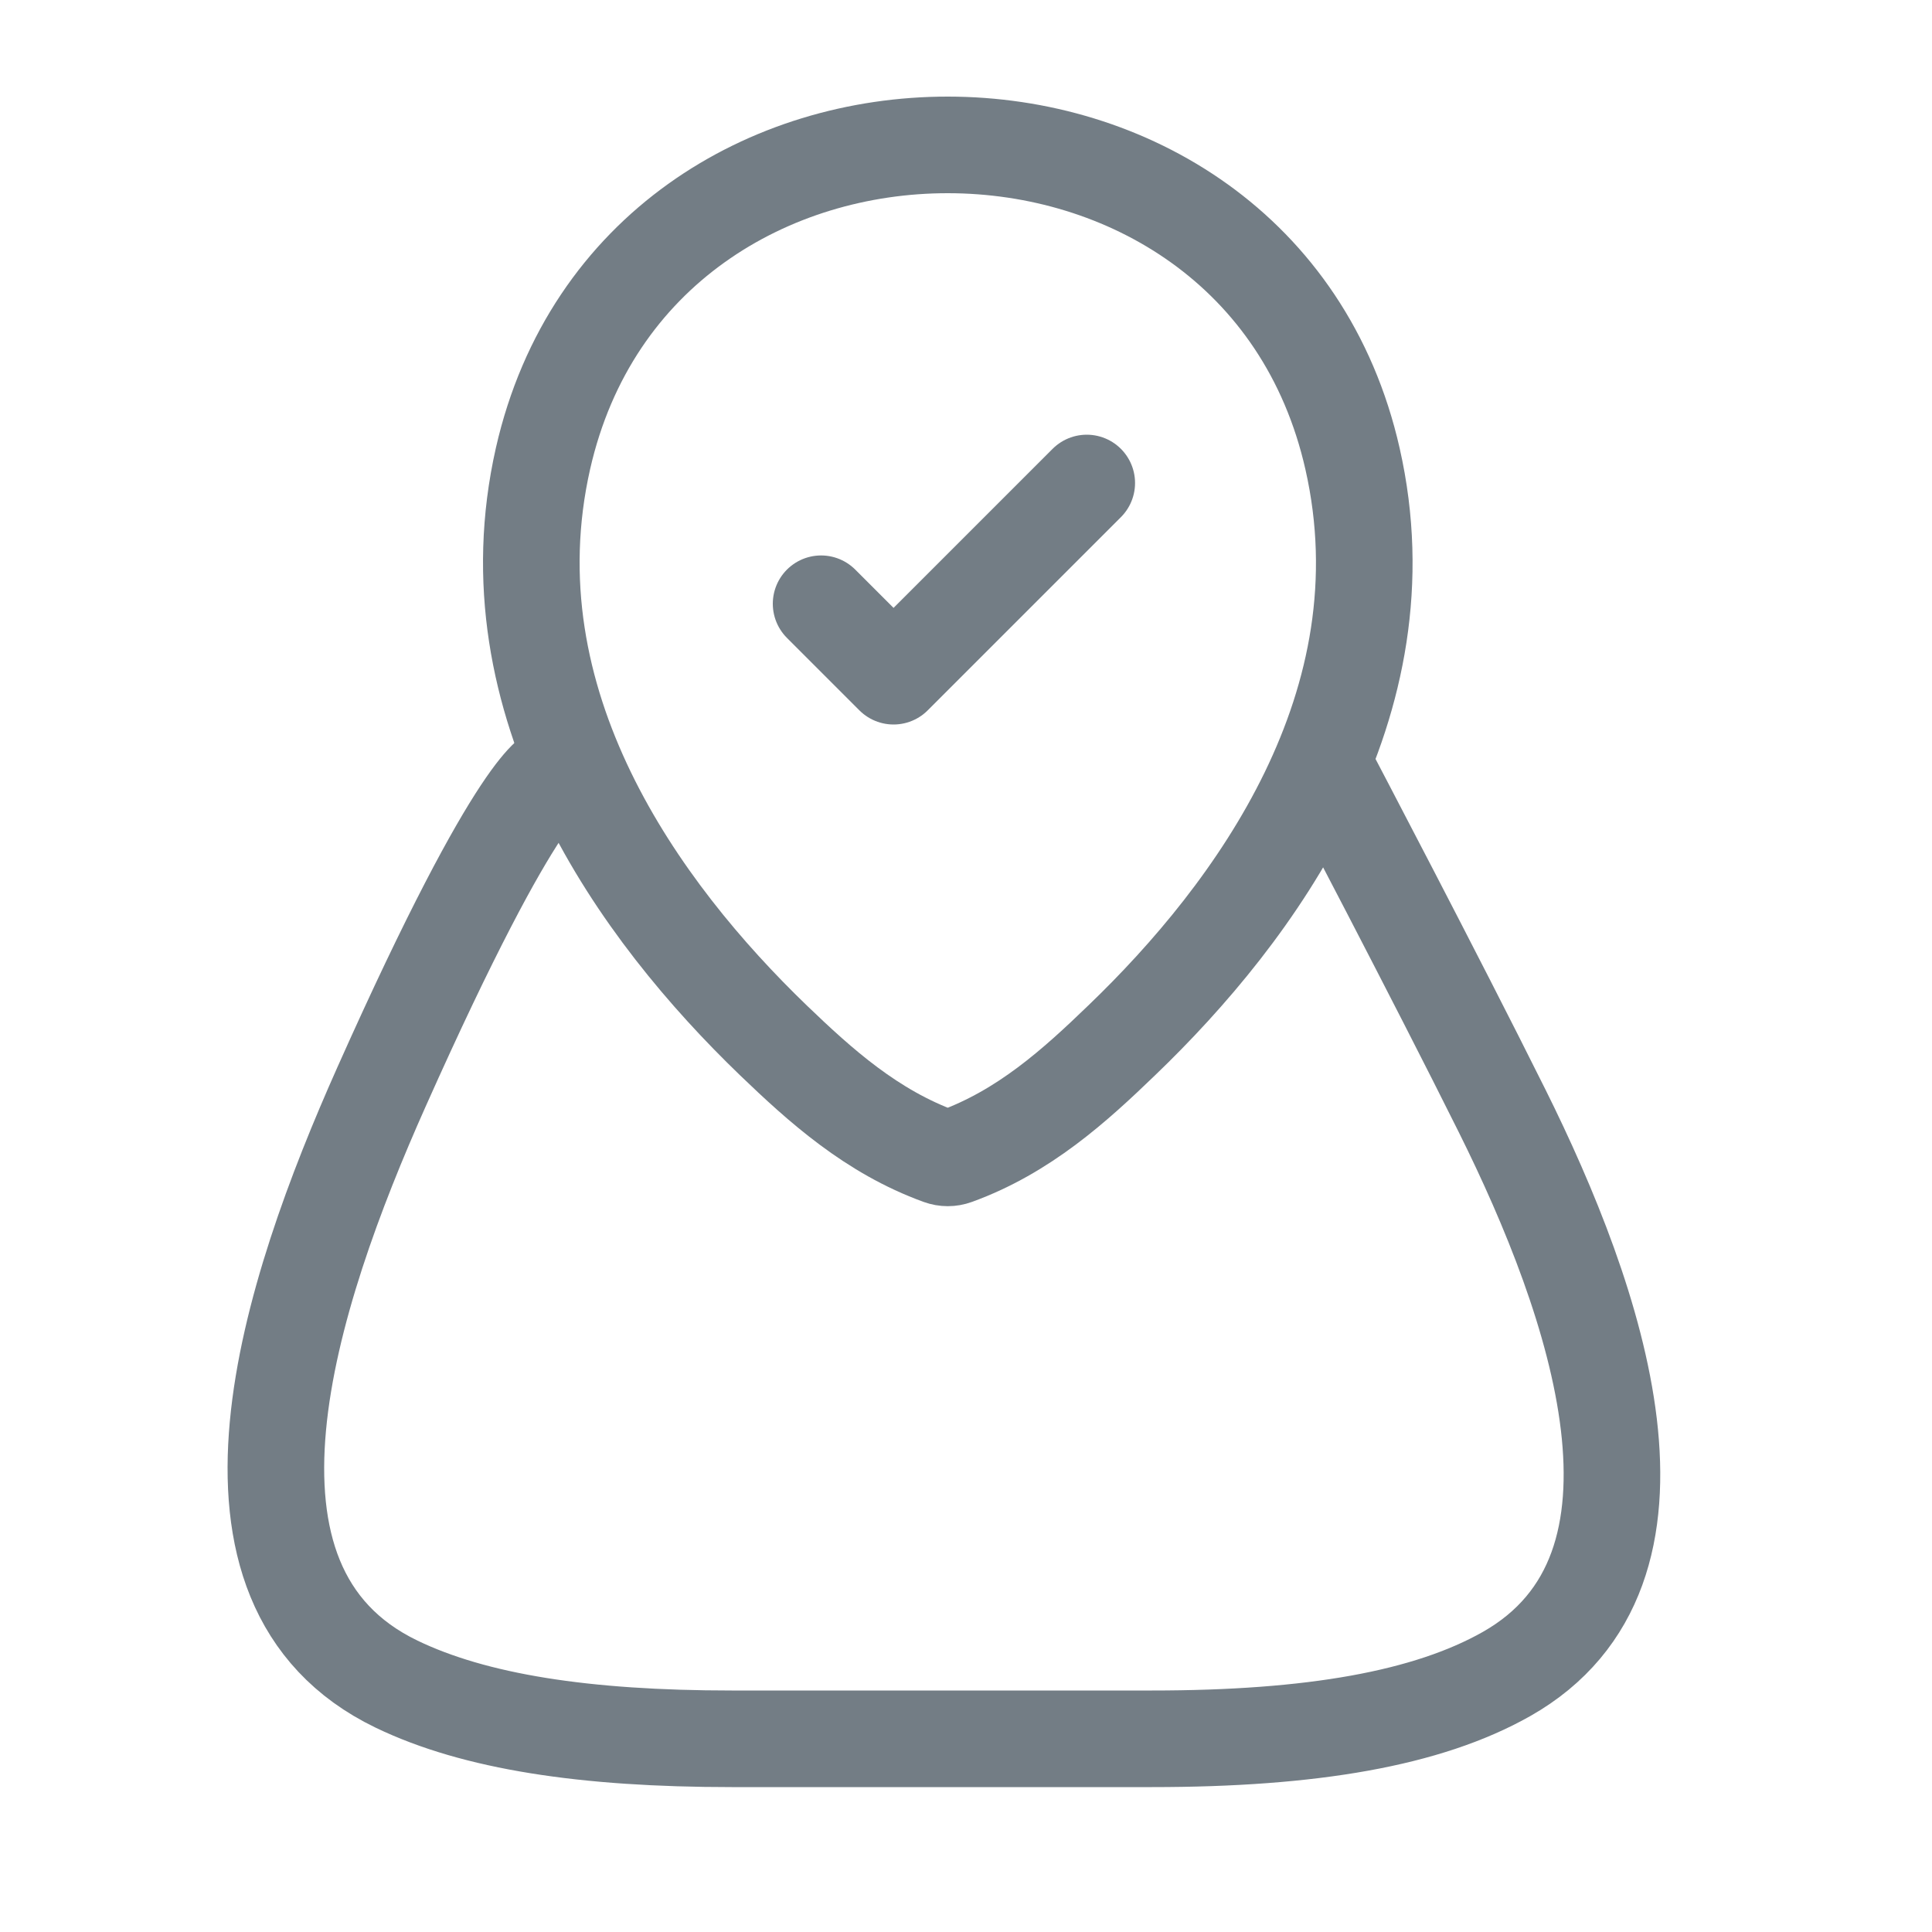 <svg width="40" height="40" viewBox="0 0 40 40" fill="none" xmlns="http://www.w3.org/2000/svg">
<path d="M27.5 16C27.5 16 29.731 20.248 31.1 23V23C33.054 26.929 35.008 32.496 31.19 34.659C29.555 35.584 27.155 36 23.85 36H15.15C12.106 36 9.829 35.648 8.212 34.869C3.984 32.833 5.988 26.785 7.9 22.5V22.5C10.8 16 11.5 16 11.5 16" stroke="#737D85" stroke-width="2" stroke-linecap="round" stroke-linejoin="round"/>
<path d="M11.243 9.49C13.213 0.83 26.043 0.84 28.003 9.5C29.153 14.58 25.993 18.88 23.223 21.54C22.253 22.476 21.2 23.43 19.78 23.945C19.678 23.982 19.567 23.982 19.465 23.945C18.045 23.43 16.987 22.476 16.013 21.54C13.253 18.88 10.093 14.57 11.243 9.49Z" stroke="#737D85" stroke-width="2"/>
<path d="M17 12.5L18.5 14L22.5 10" stroke="#737D85" stroke-width="2" stroke-linecap="round" stroke-linejoin="round"/>
</svg>
